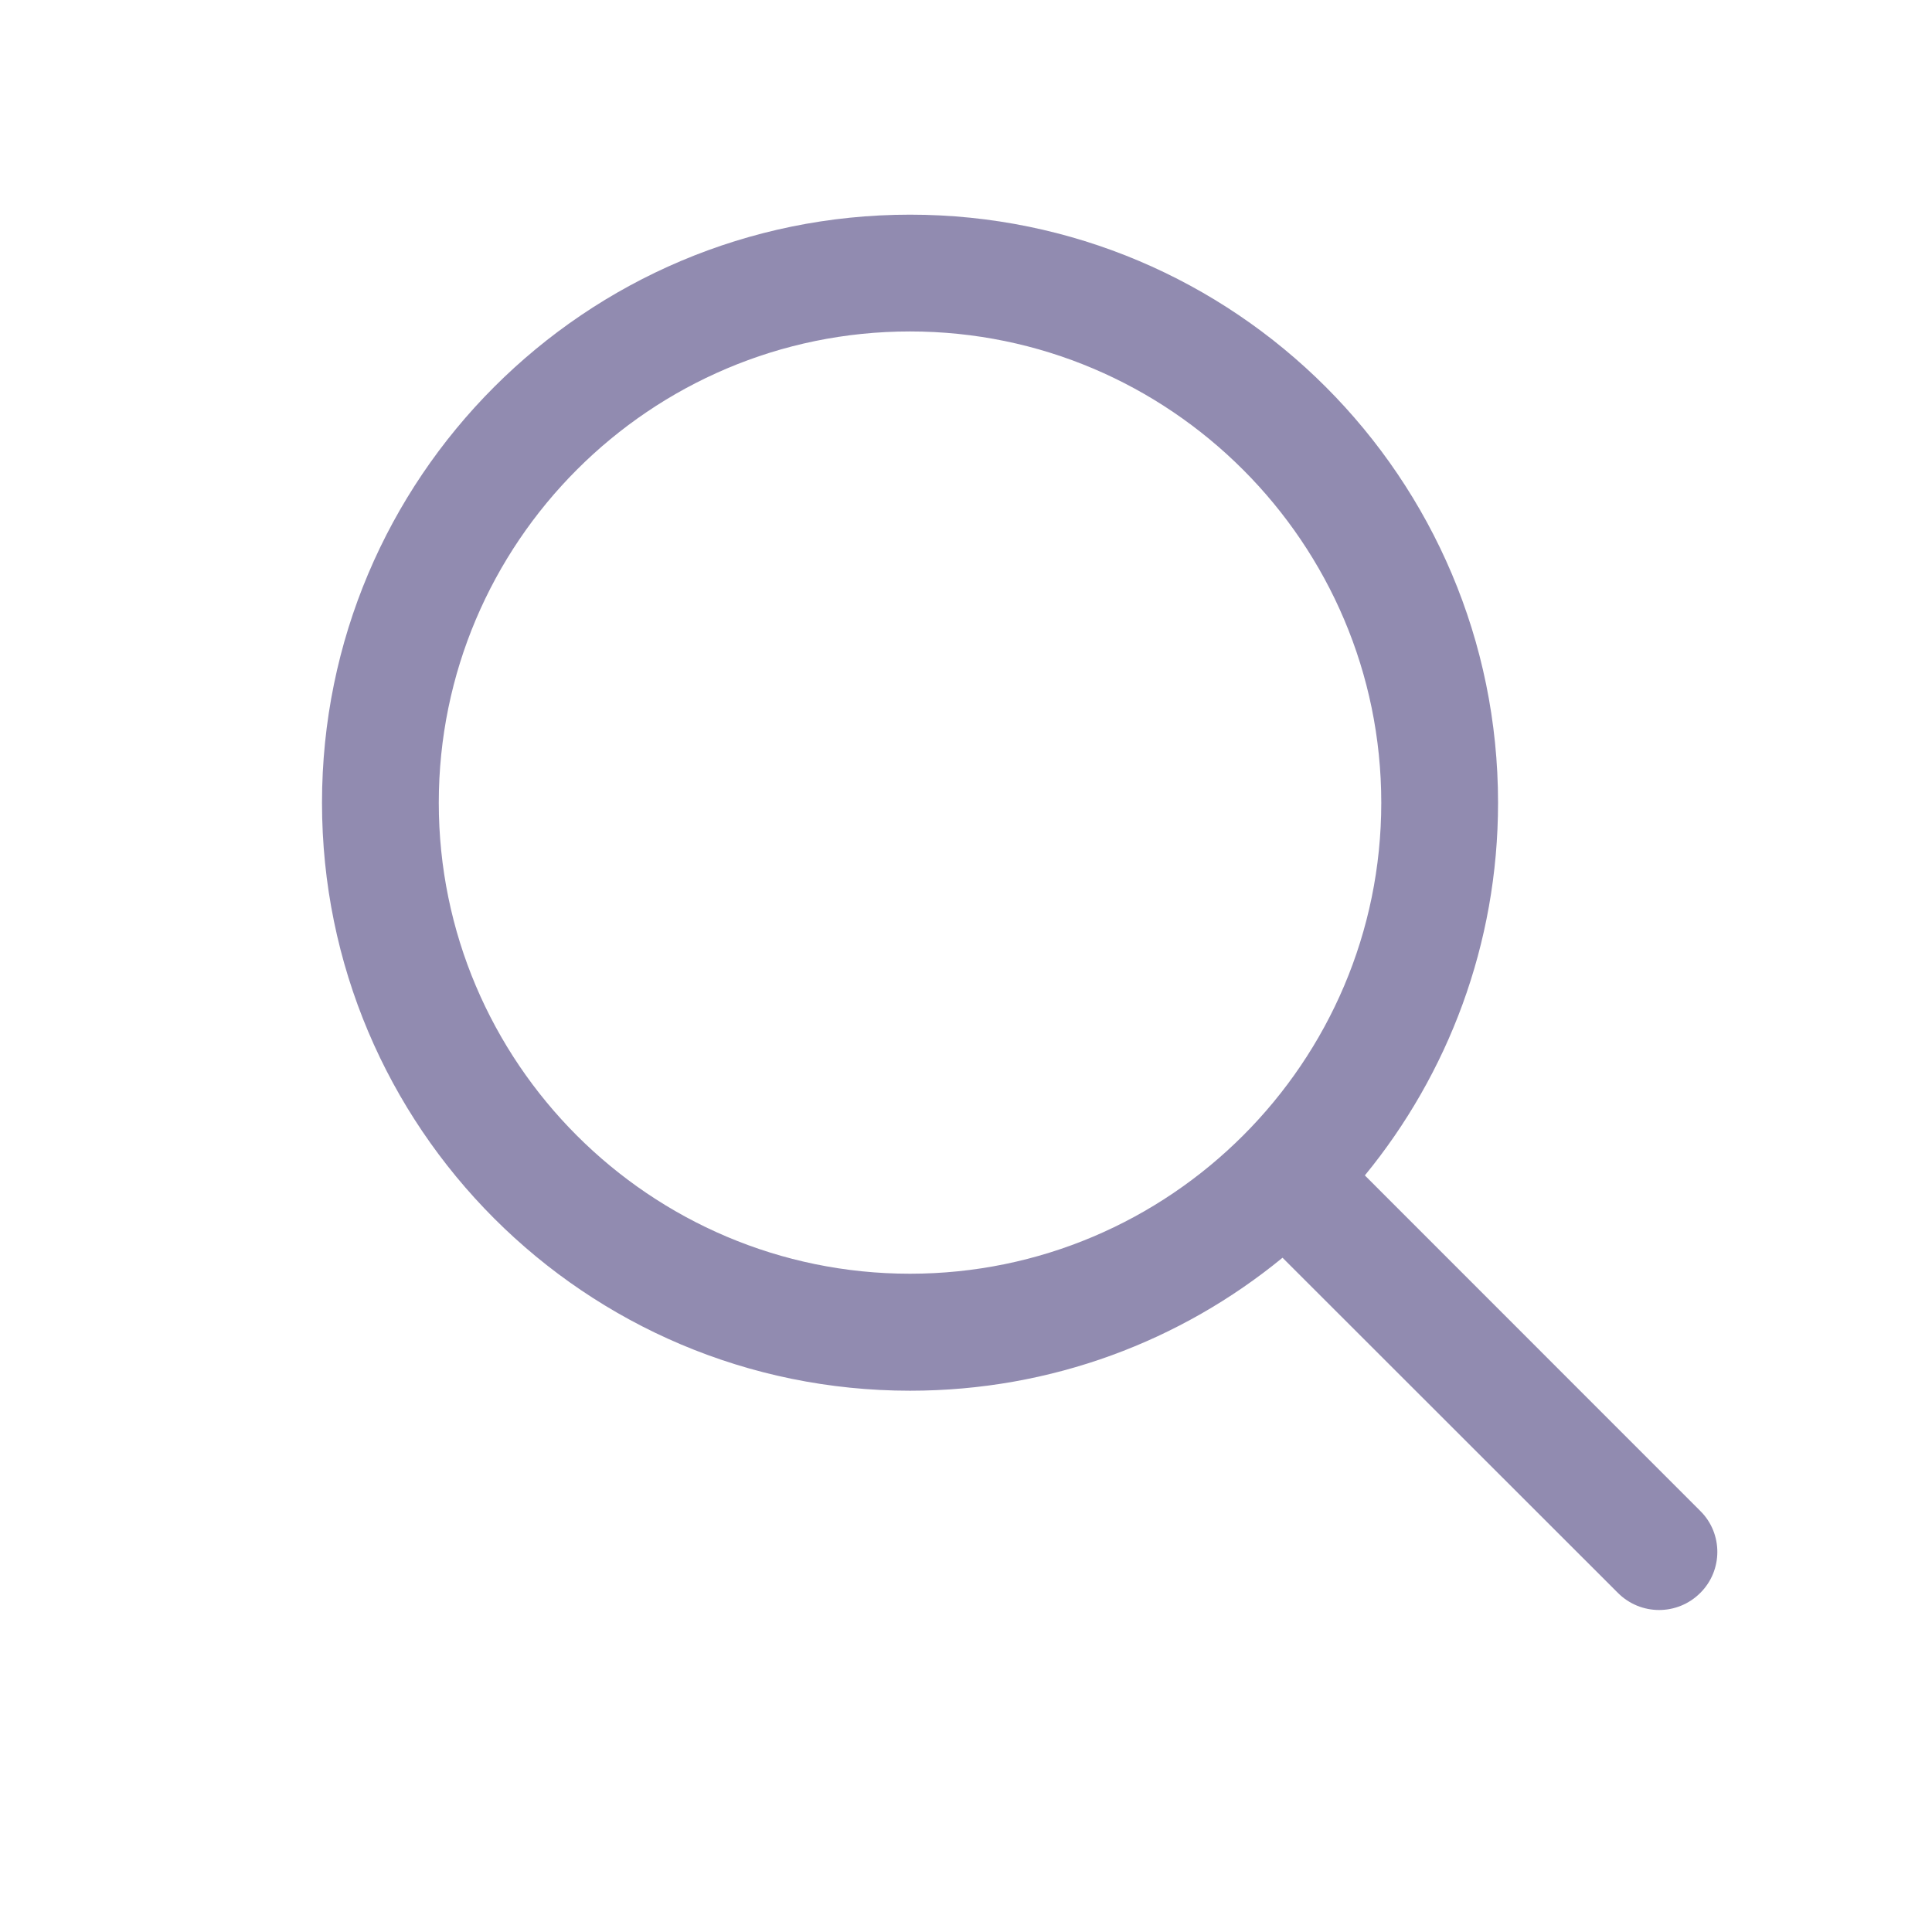 <svg width="18" height="18" viewBox="0 0 18 18" fill="none" xmlns="http://www.w3.org/2000/svg">
<path fill-rule="evenodd" clip-rule="evenodd" d="M12.716 10.951L15.841 14.077C16.053 14.286 16.053 14.631 15.841 14.841C15.629 15.053 15.286 15.053 15.074 14.841L11.949 11.718C11.004 12.493 9.797 12.957 8.479 12.957C5.451 12.957 3 10.503 3 7.479C3 4.454 5.451 2 8.479 2C11.503 2 13.957 4.454 13.957 7.479C13.957 8.797 13.49 10.007 12.716 10.951ZM4.088 7.479C4.088 9.898 6.056 11.867 8.478 11.867C10.898 11.867 12.869 9.898 12.869 7.479C12.869 5.059 10.898 3.088 8.478 3.088C6.056 3.088 4.088 5.059 4.088 7.479Z" fill="#251863" fill-opacity="0.5"/>
</svg>
